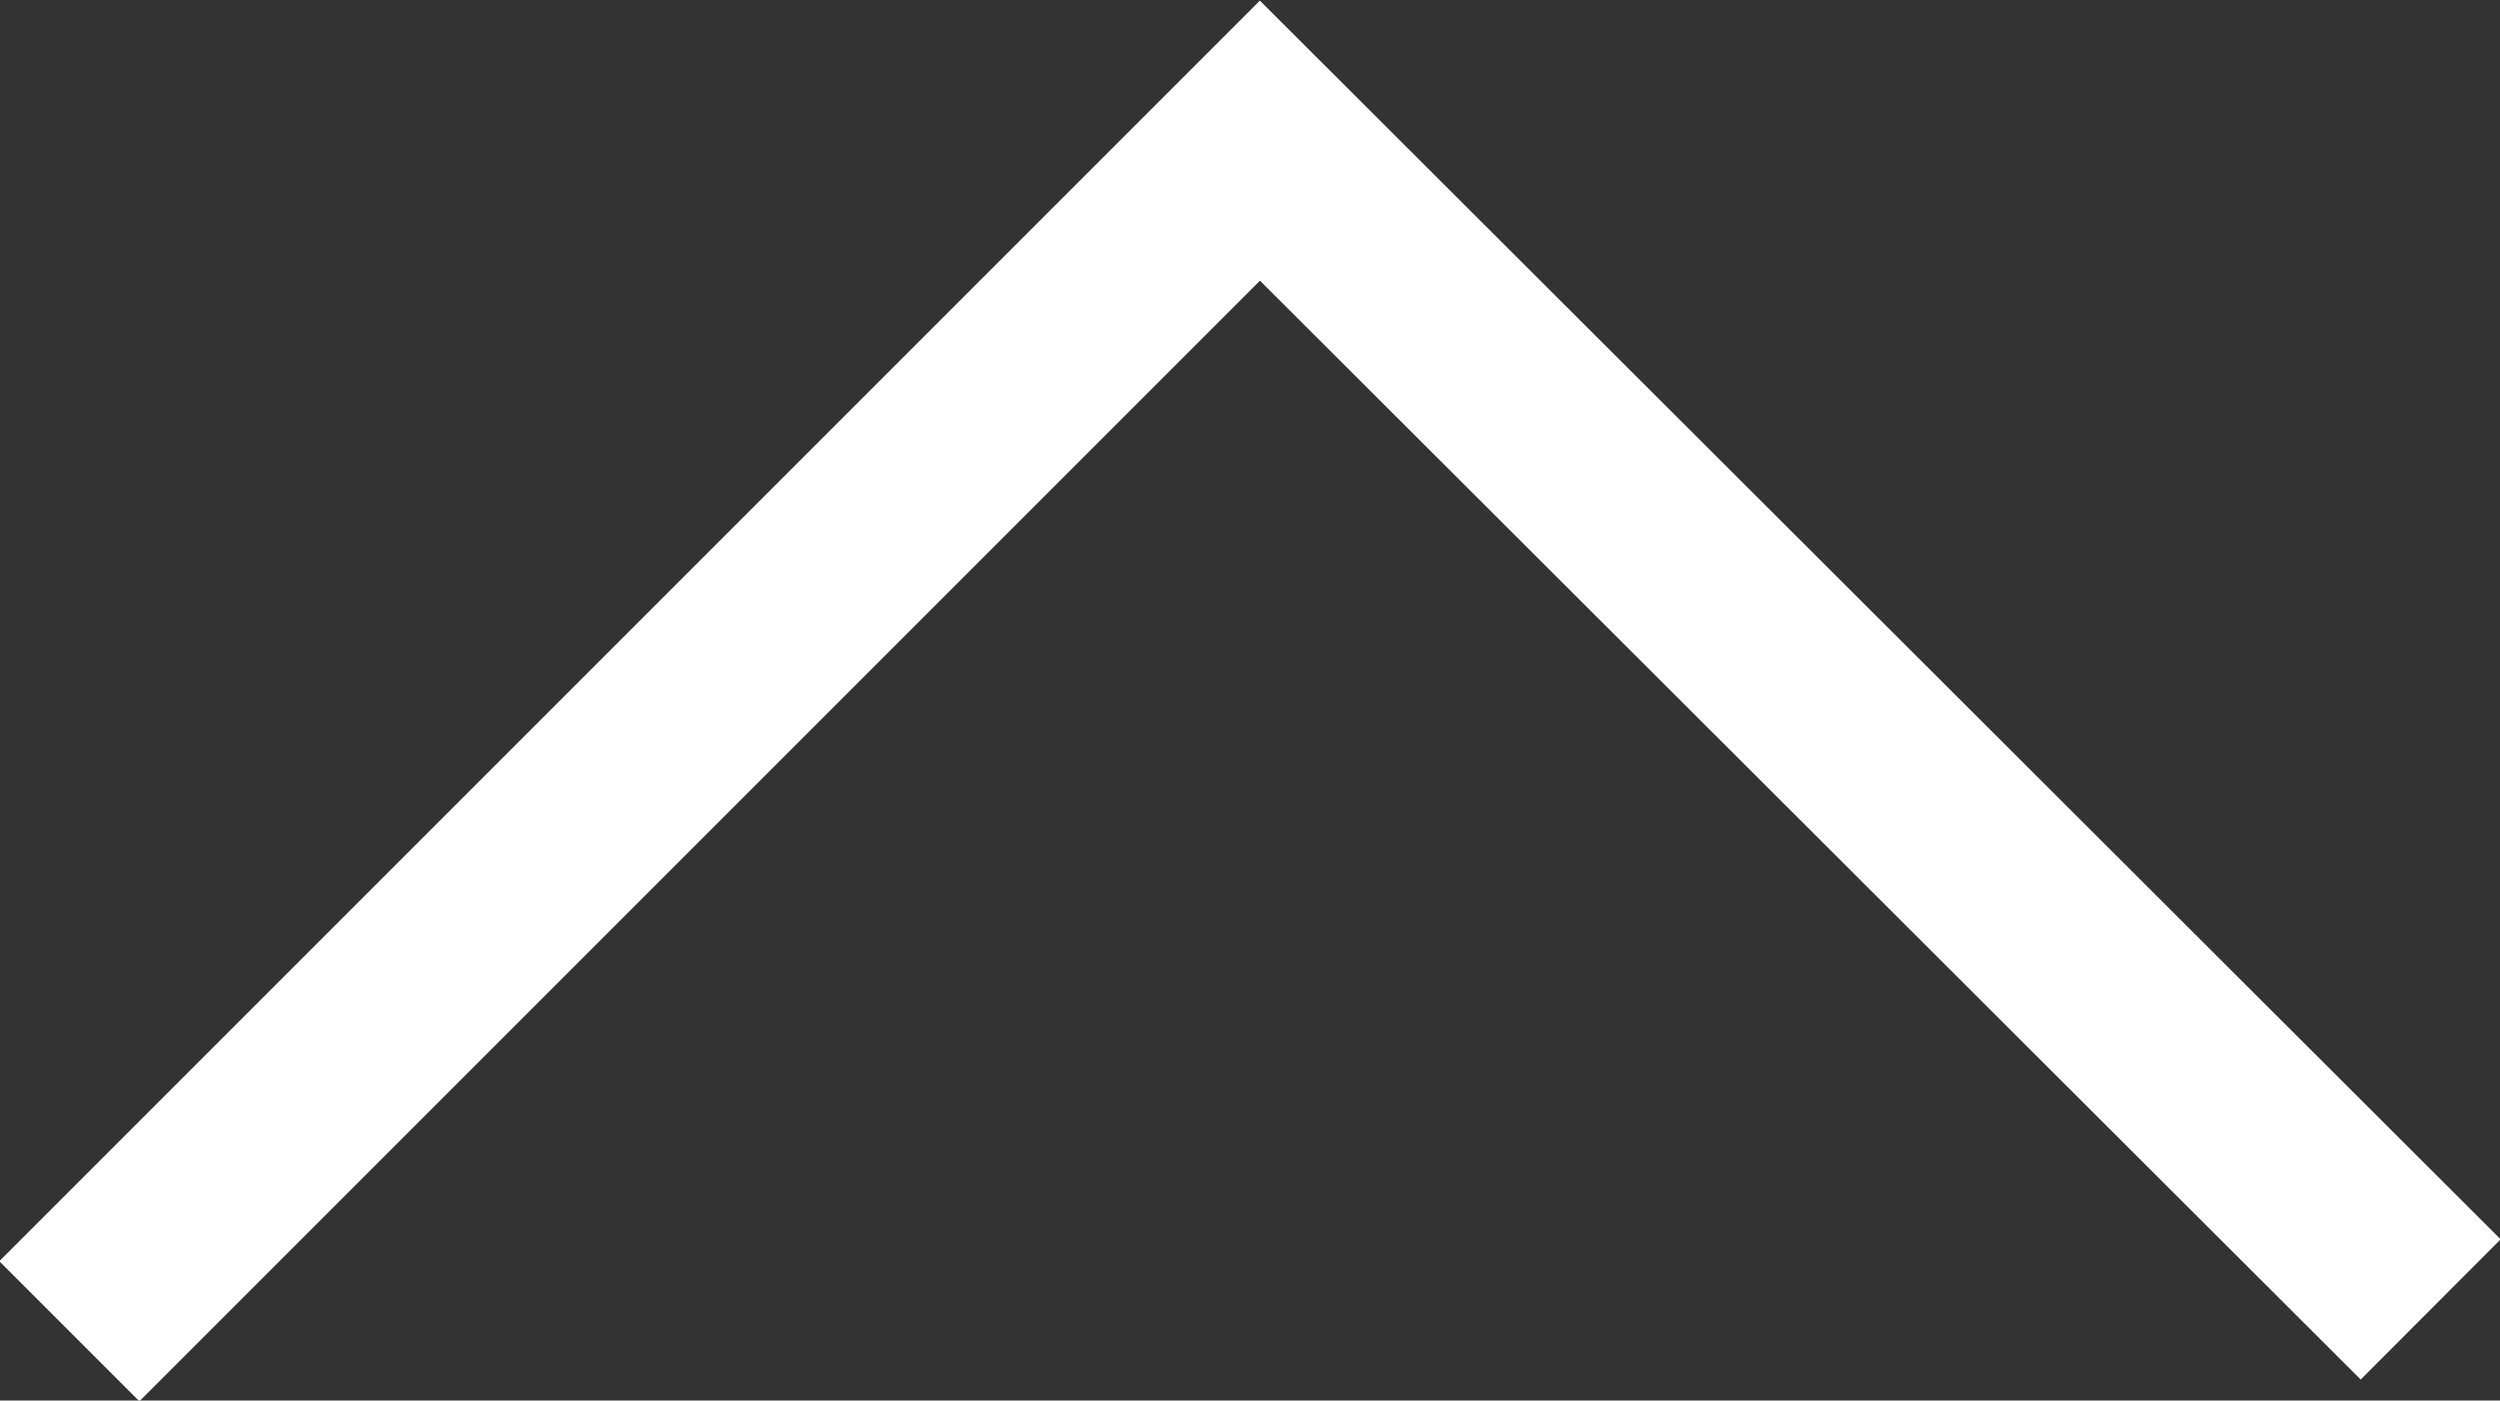 <svg xmlns="http://www.w3.org/2000/svg" viewBox="0 0 12.62 7.07">
    <rect x="0" y="0" width="12.62" height="7.07" fill="#333333" stroke="none"/>
    <defs>
        <style>.cls-1{fill:none;stroke:#fff;stroke-miterlimit:10;}</style>
    </defs>
    <title>ArrowTop</title>
    <g id="Layer_2" data-name="Layer 2">
        <g id="Layer_1-2" data-name="Layer 1">
            <polyline class="cls-1" points="12.27 6.61 6.36 0.71 0.35 6.72"/>
        </g>
    </g>
</svg>

